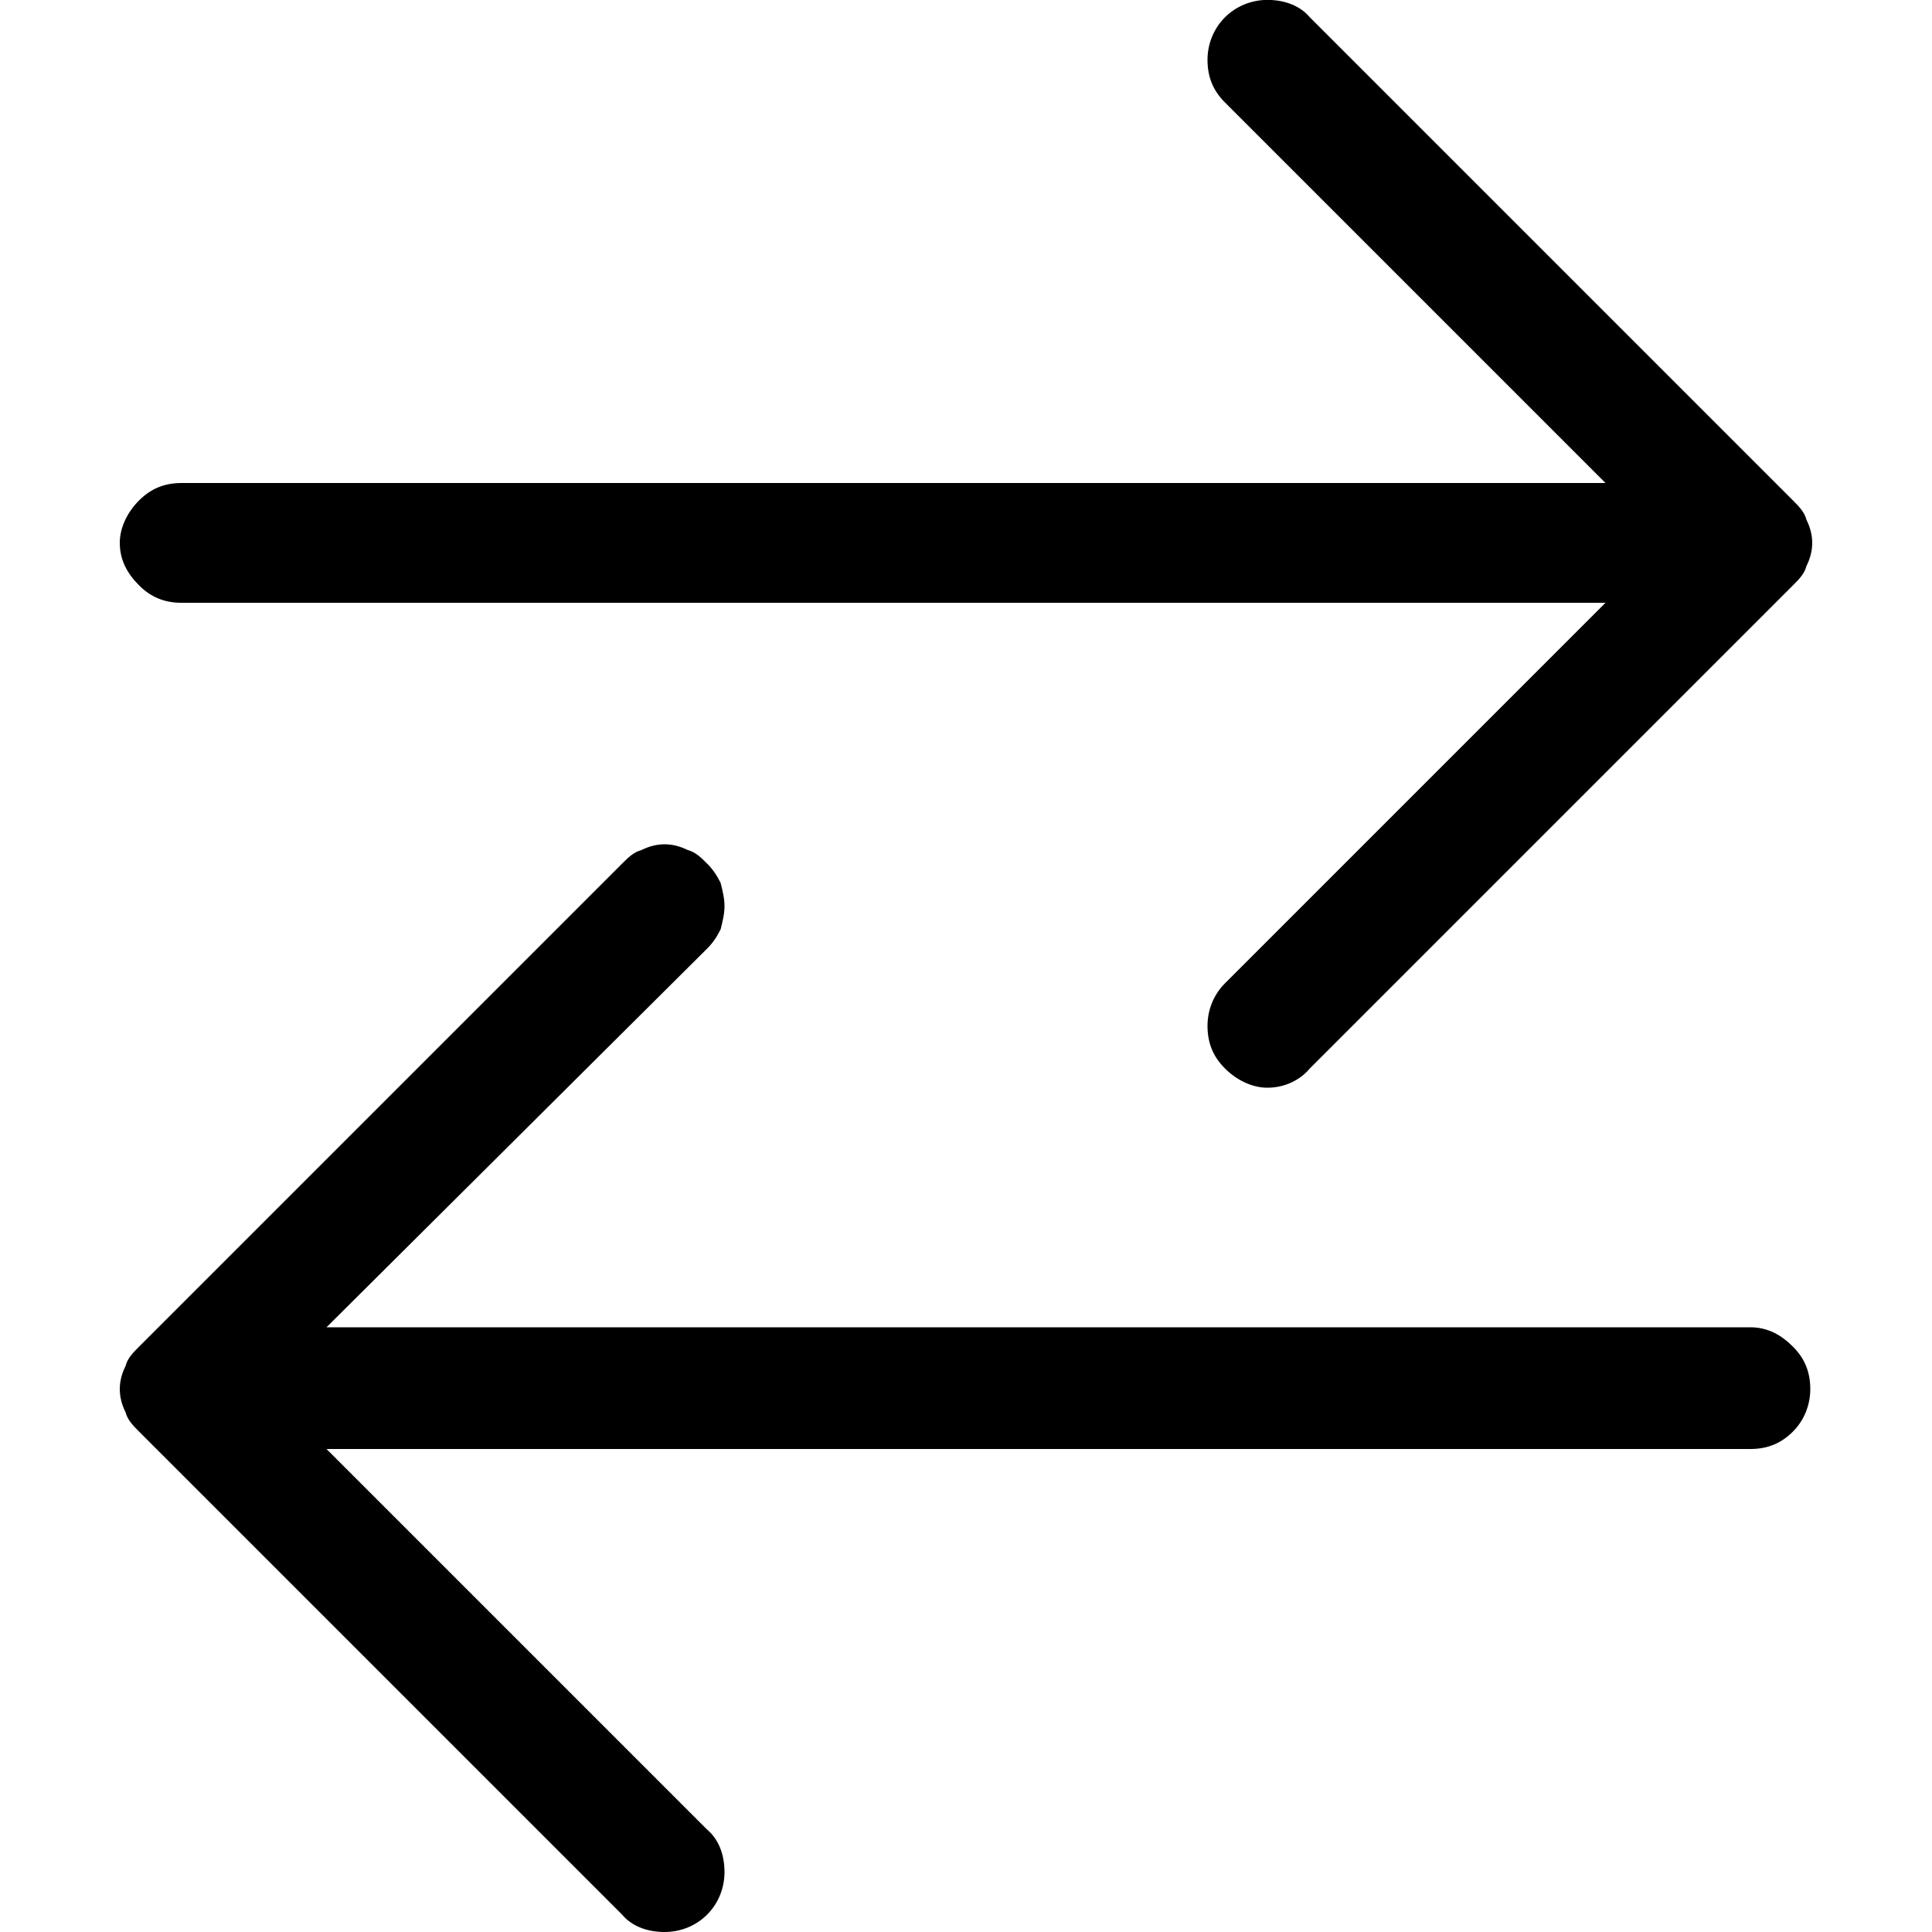 <svg width="1" height="1" viewBox="0 0 1 1" fill="none" xmlns="http://www.w3.org/2000/svg">
<g clip-path="url(#clip0)">
<path fill-rule="evenodd" clip-rule="evenodd" d="M0.062 0.281C0.062 0.273 0.066 0.265 0.072 0.259C0.078 0.253 0.085 0.25 0.094 0.25H0.831L0.634 0.053C0.628 0.047 0.625 0.04 0.625 0.031C0.625 0.023 0.628 0.015 0.634 0.009C0.64 0.003 0.648 -4.83987e-05 0.656 -4.8399e-05C0.665 -4.83992e-05 0.673 0.003 0.678 0.009L0.928 0.259C0.931 0.262 0.934 0.265 0.935 0.269C0.937 0.273 0.938 0.277 0.938 0.281C0.938 0.285 0.937 0.289 0.935 0.293C0.934 0.297 0.931 0.3 0.928 0.303L0.678 0.553C0.673 0.559 0.665 0.563 0.656 0.563C0.648 0.563 0.64 0.559 0.634 0.553C0.628 0.547 0.625 0.54 0.625 0.531C0.625 0.523 0.628 0.515 0.634 0.509L0.831 0.312H0.094C0.085 0.312 0.078 0.309 0.072 0.303C0.066 0.297 0.062 0.29 0.062 0.281V0.281ZM0.937 0.719C0.937 0.71 0.934 0.703 0.928 0.697C0.922 0.691 0.915 0.687 0.906 0.687H0.169L0.366 0.491C0.369 0.488 0.371 0.485 0.373 0.481C0.374 0.477 0.375 0.473 0.375 0.469C0.375 0.465 0.374 0.461 0.373 0.457C0.371 0.453 0.369 0.45 0.366 0.447C0.363 0.444 0.36 0.441 0.356 0.44C0.352 0.438 0.348 0.437 0.344 0.437C0.34 0.437 0.336 0.438 0.332 0.44C0.328 0.441 0.325 0.444 0.322 0.447L0.072 0.697C0.069 0.7 0.066 0.703 0.065 0.707C0.063 0.711 0.062 0.715 0.062 0.719C0.062 0.723 0.063 0.727 0.065 0.731C0.066 0.735 0.069 0.738 0.072 0.741L0.322 0.991C0.327 0.997 0.335 1 0.344 1C0.352 1 0.36 0.997 0.366 0.991C0.372 0.985 0.375 0.977 0.375 0.969C0.375 0.96 0.372 0.952 0.366 0.947L0.169 0.75H0.906C0.915 0.75 0.922 0.747 0.928 0.741C0.934 0.735 0.937 0.727 0.937 0.719Z" fill="black"/>
</g>
<defs>
<clipPath id="clip0">
<rect width="1" height="1" fill="white"/>
</clipPath>
</defs>
</svg>
